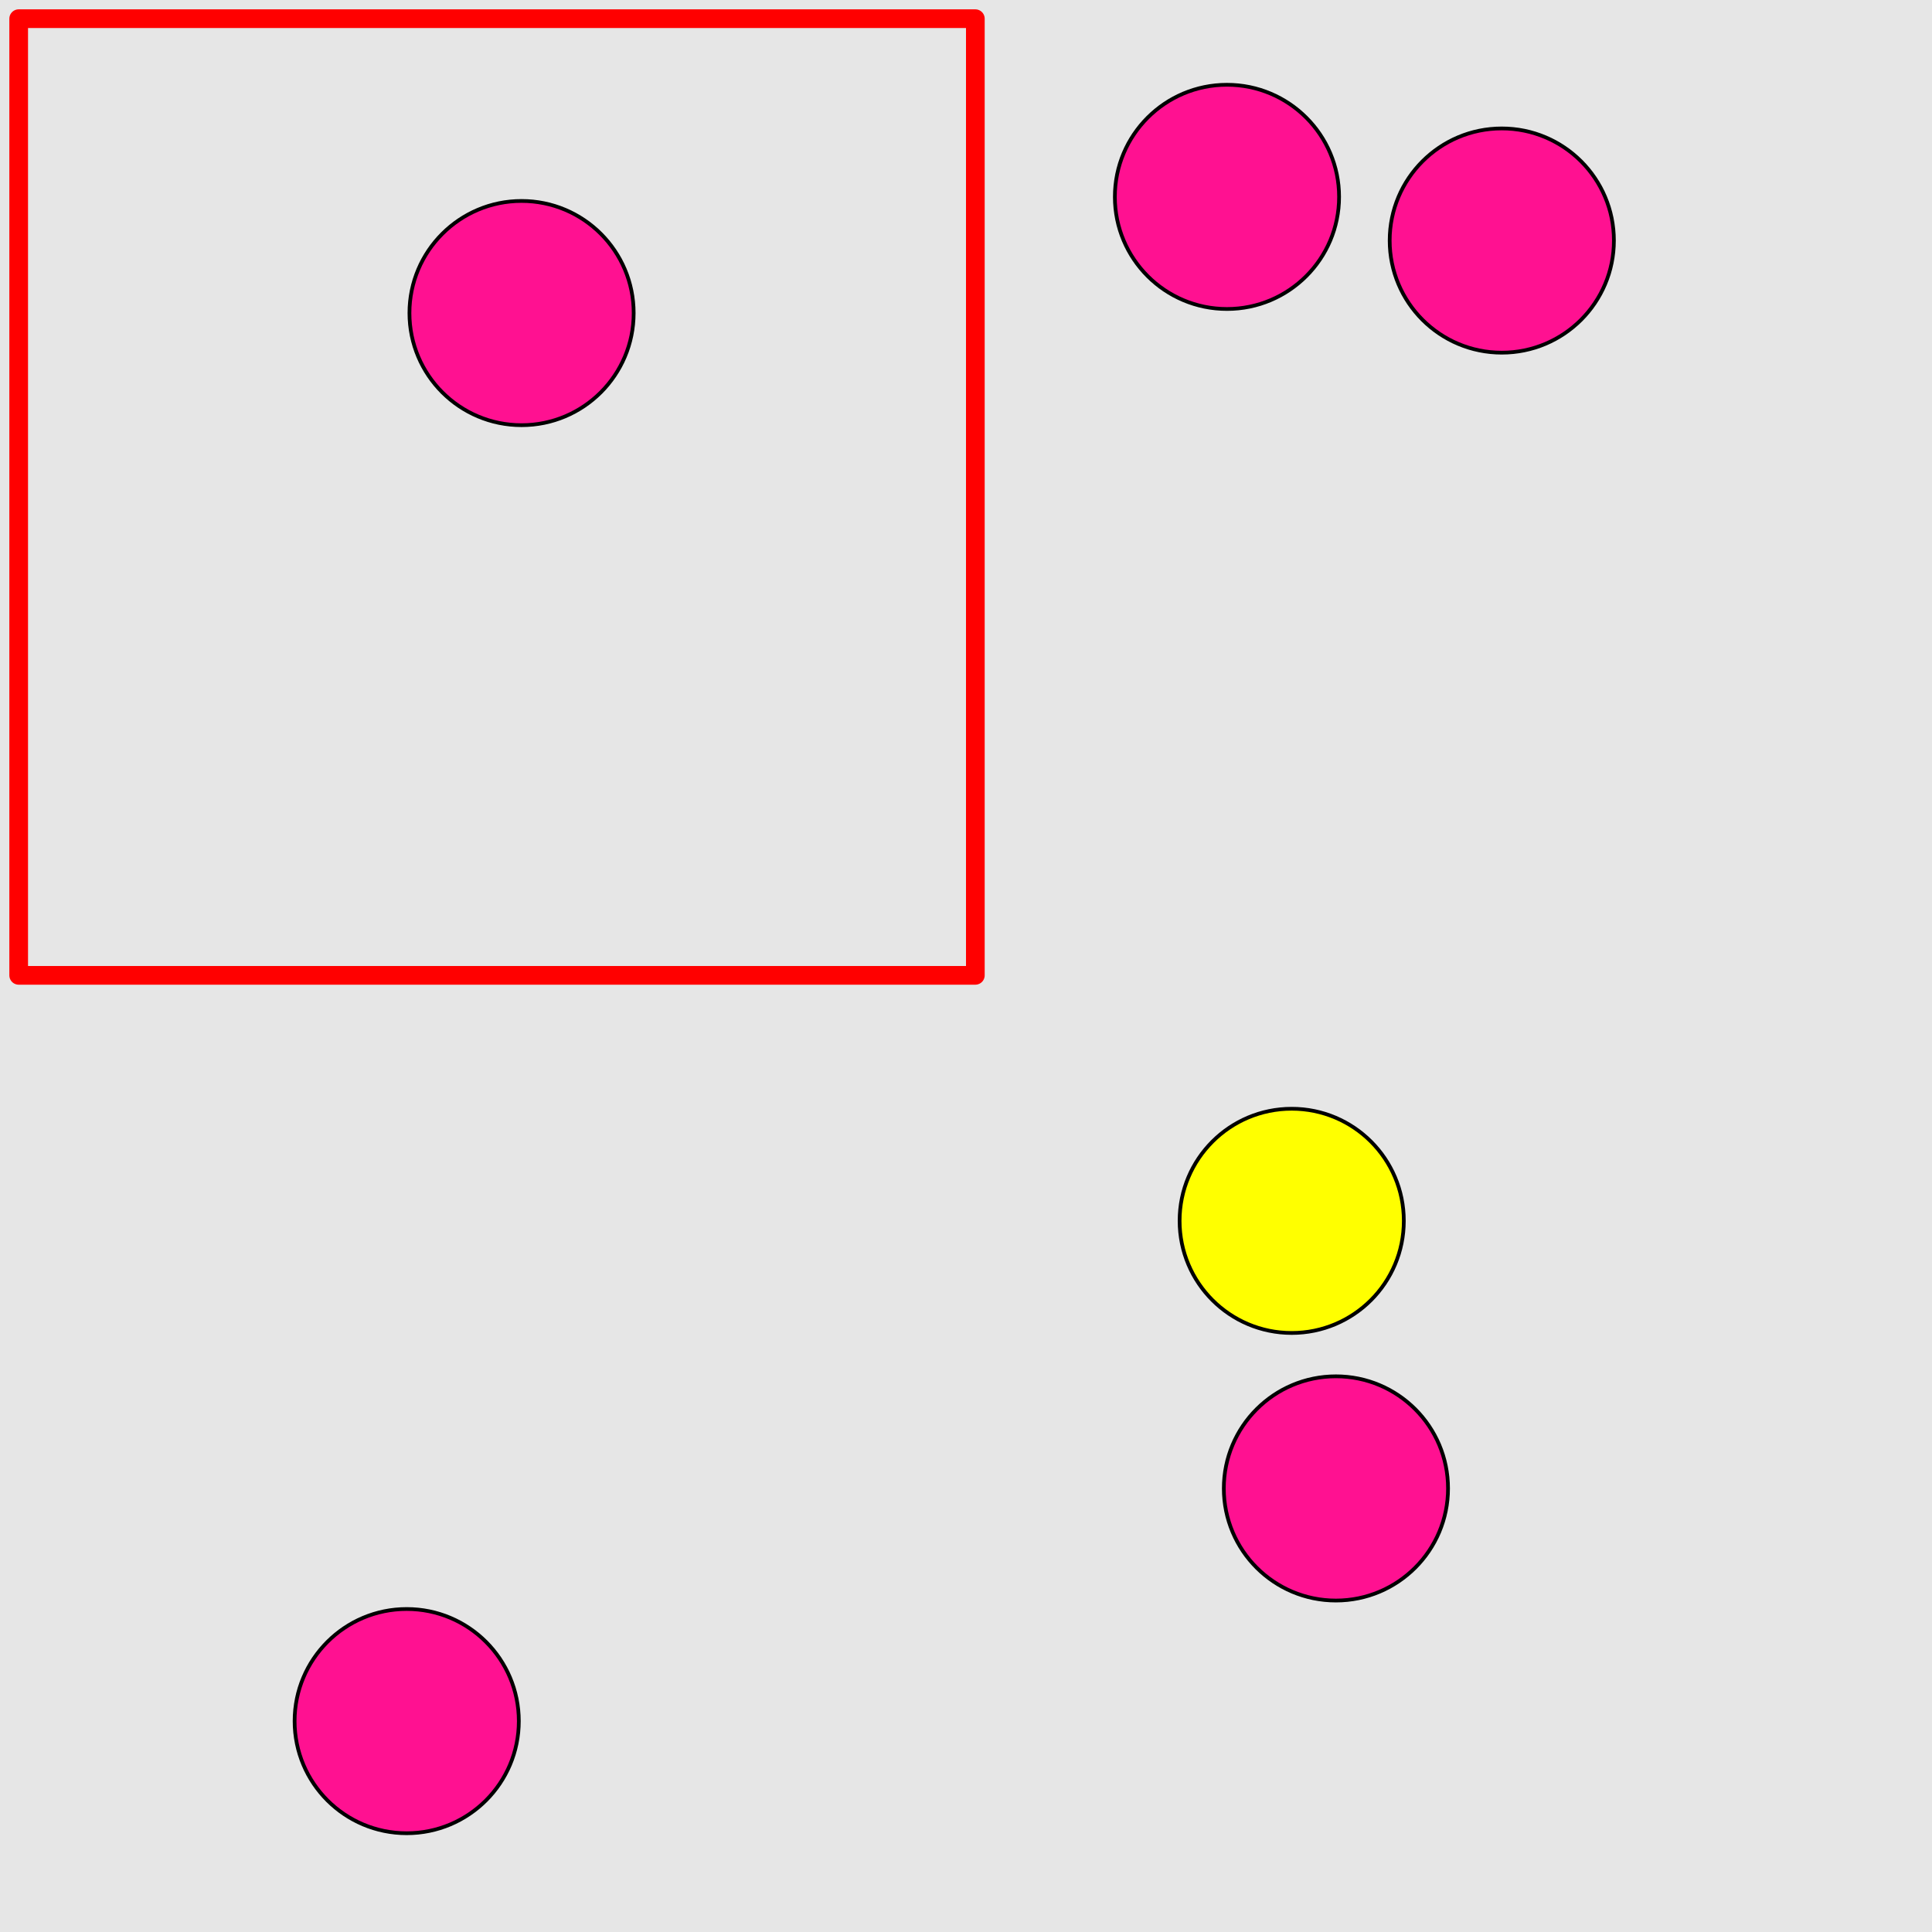<?xml version="1.0" encoding="UTF-8"?>
<svg xmlns="http://www.w3.org/2000/svg" xmlns:xlink="http://www.w3.org/1999/xlink" width="517pt" height="517pt" viewBox="0 0 517 517" version="1.1">
<g id="surface3896">
<rect x="0" y="0" width="517" height="517" style="fill:rgb(90%,90%,90%);fill-opacity:1;stroke:none;"/>
<path style="fill:none;stroke-width:5;stroke-linecap:butt;stroke-linejoin:round;stroke:rgb(100%,0%,0%);stroke-opacity:1;stroke-miterlimit:10;" d="M 5 5 L 261 5 L 261 261 L 5 261 Z M 5 5 "/>
<path style="fill-rule:nonzero;fill:rgb(100%,7%,57%);fill-opacity:1;stroke-width:1;stroke-linecap:butt;stroke-linejoin:round;stroke:rgb(0%,0%,0%);stroke-opacity:1;stroke-miterlimit:10;" d="M 169.57 83.777 C 169.57 100.348 156.141 113.777 139.57 113.777 C 123.004 113.777 109.57 100.348 109.57 83.777 C 109.57 67.211 123.004 53.777 139.57 53.777 C 156.141 53.777 169.57 67.211 169.57 83.777 "/>
<path style="fill-rule:nonzero;fill:rgb(100%,100%,0%);fill-opacity:1;stroke-width:1;stroke-linecap:butt;stroke-linejoin:round;stroke:rgb(0%,0%,0%);stroke-opacity:1;stroke-miterlimit:10;" d="M 375.66 326.699 C 375.66 343.27 362.227 356.699 345.66 356.699 C 329.09 356.699 315.66 343.27 315.66 326.699 C 315.66 310.133 329.09 296.699 345.66 296.699 C 362.227 296.699 375.66 310.133 375.66 326.699 "/>
<path style="fill-rule:nonzero;fill:rgb(100%,7%,57%);fill-opacity:1;stroke-width:1;stroke-linecap:butt;stroke-linejoin:round;stroke:rgb(0%,0%,0%);stroke-opacity:1;stroke-miterlimit:10;" d="M 387.492 398.301 C 387.492 414.871 374.059 428.301 357.492 428.301 C 340.922 428.301 327.492 414.871 327.492 398.301 C 327.492 381.73 340.922 368.301 357.492 368.301 C 374.059 368.301 387.492 381.73 387.492 398.301 "/>
<path style="fill-rule:nonzero;fill:rgb(100%,7%,57%);fill-opacity:1;stroke-width:1;stroke-linecap:butt;stroke-linejoin:round;stroke:rgb(0%,0%,0%);stroke-opacity:1;stroke-miterlimit:10;" d="M 358.336 52.684 C 358.336 69.25 344.902 82.684 328.336 82.684 C 311.766 82.684 298.336 69.25 298.336 52.684 C 298.336 36.113 311.766 22.684 328.336 22.684 C 344.902 22.684 358.336 36.113 358.336 52.684 "/>
<path style="fill-rule:nonzero;fill:rgb(100%,7%,57%);fill-opacity:1;stroke-width:1;stroke-linecap:butt;stroke-linejoin:round;stroke:rgb(0%,0%,0%);stroke-opacity:1;stroke-miterlimit:10;" d="M 431.879 64.371 C 431.879 80.941 418.449 94.371 401.879 94.371 C 385.312 94.371 371.879 80.941 371.879 64.371 C 371.879 47.805 385.312 34.371 401.879 34.371 C 418.449 34.371 431.879 47.805 431.879 64.371 "/>
<path style="fill-rule:nonzero;fill:rgb(100%,7%,57%);fill-opacity:1;stroke-width:1;stroke-linecap:butt;stroke-linejoin:round;stroke:rgb(0%,0%,0%);stroke-opacity:1;stroke-miterlimit:10;" d="M 138.836 460.57 C 138.836 477.141 125.402 490.57 108.836 490.57 C 92.266 490.57 78.836 477.141 78.836 460.57 C 78.836 444 92.266 430.57 108.836 430.57 C 125.402 430.57 138.836 444 138.836 460.57 "/>
</g>
</svg>
